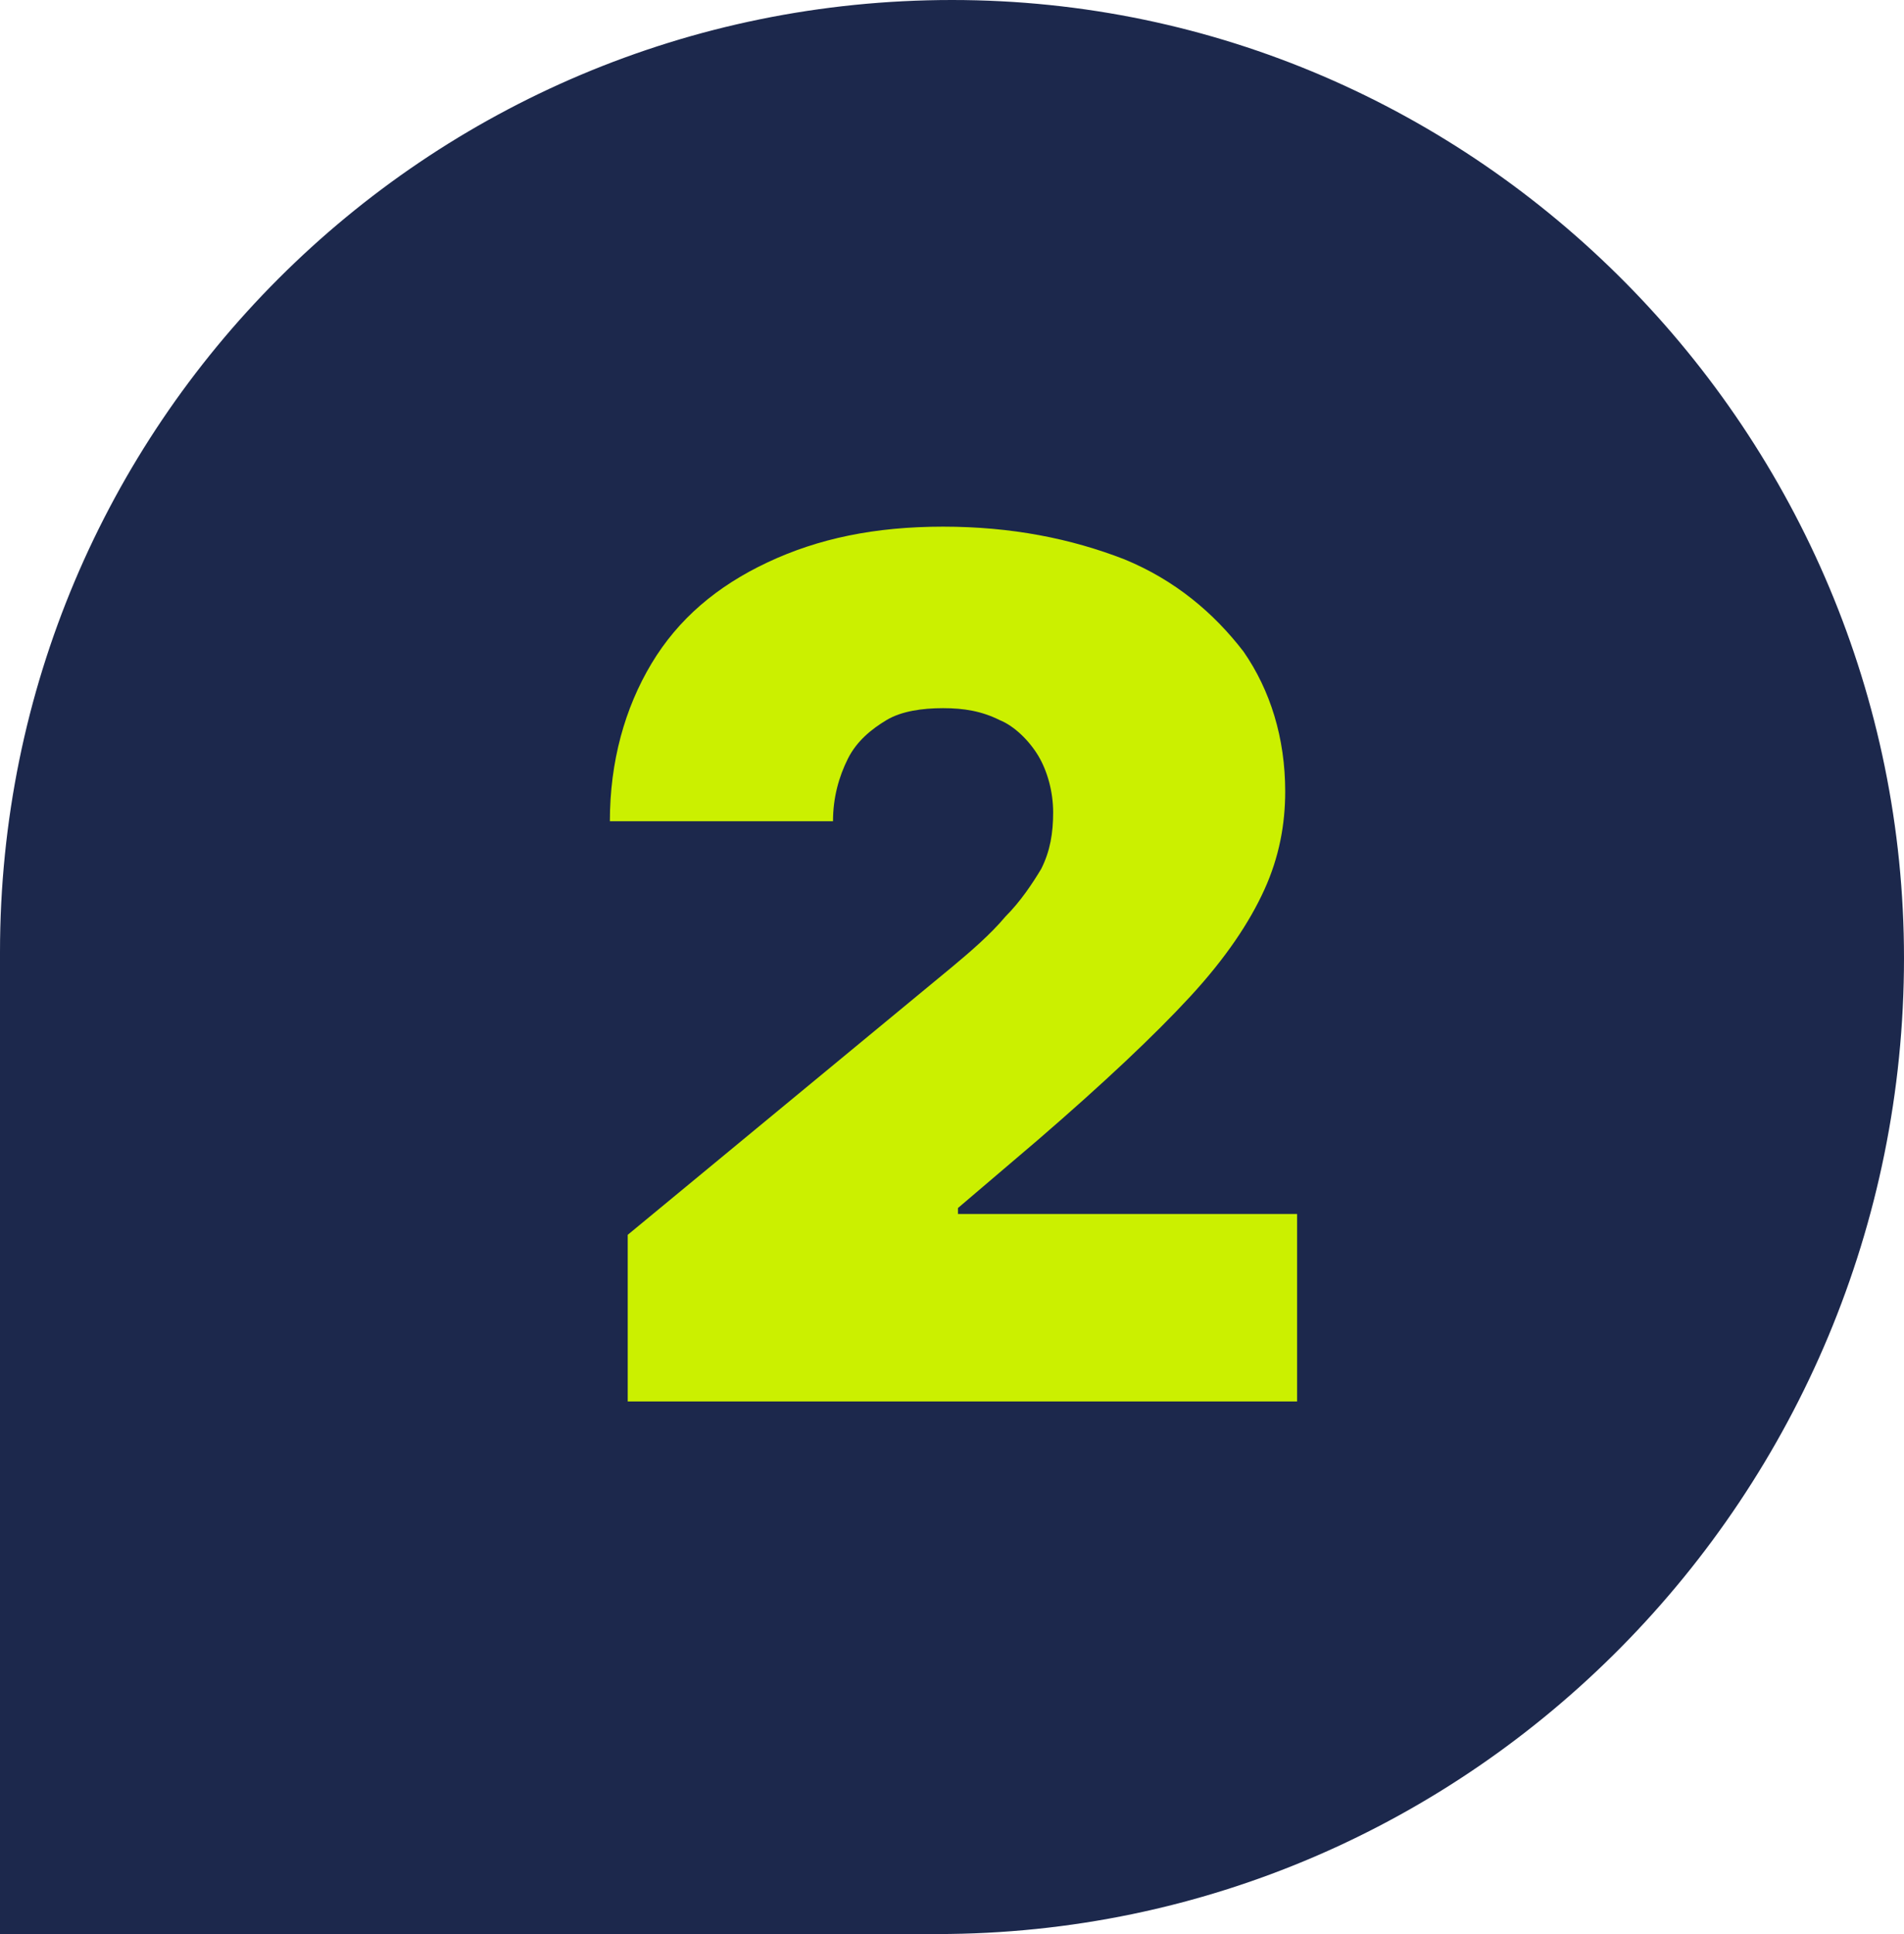 <?xml version="1.0" encoding="utf-8"?>
<!-- Generator: Adobe Illustrator 27.4.0, SVG Export Plug-In . SVG Version: 6.00 Build 0)  -->
<svg version="1.1" id="Capa_1" xmlns="http://www.w3.org/2000/svg" xmlns:xlink="http://www.w3.org/1999/xlink" x="0px" y="0px"
	 viewBox="0 0 64 65" style="enable-background:new 0 0 64 65;" xml:space="preserve">
<style type="text/css">
	.st0{fill:#1C284C;}
	.st1{fill:#CBF000;}
</style>
<g>
	<path class="st0" d="M0,32C0,14.3,14.3,0,32,0s32,14.6,32,32.2C64,50.2,49.5,65,31.5,65H0V32z"/>
</g>
<path class="st1" d="M21.1,47.2v-5.7l10.9-9c0.6-0.5,1.3-1.1,1.8-1.7c0.5-0.5,0.9-1.1,1.2-1.6c0.3-0.6,0.4-1.2,0.4-1.9
	c0-0.7-0.2-1.4-0.5-1.9c-0.3-0.5-0.8-1-1.3-1.2c-0.6-0.3-1.2-0.4-1.9-0.4c-0.7,0-1.4,0.1-1.9,0.4c-0.5,0.3-1,0.7-1.3,1.3
	c-0.3,0.6-0.5,1.3-0.5,2.1h-7.5c0-2,0.5-3.8,1.4-5.3c0.9-1.5,2.2-2.6,3.9-3.4c1.7-0.8,3.6-1.2,5.9-1.2c2.3,0,4.3,0.4,6.1,1.1
	c1.7,0.7,3,1.8,4,3.1c0.9,1.3,1.4,2.9,1.4,4.7c0,1.1-0.2,2.2-0.7,3.3c-0.5,1.1-1.3,2.3-2.5,3.6c-1.2,1.3-2.9,2.9-5.1,4.8l-2.7,2.3
	v0.2h11.4v6.3H21.1L21.1,47.2z"/>
</svg>
